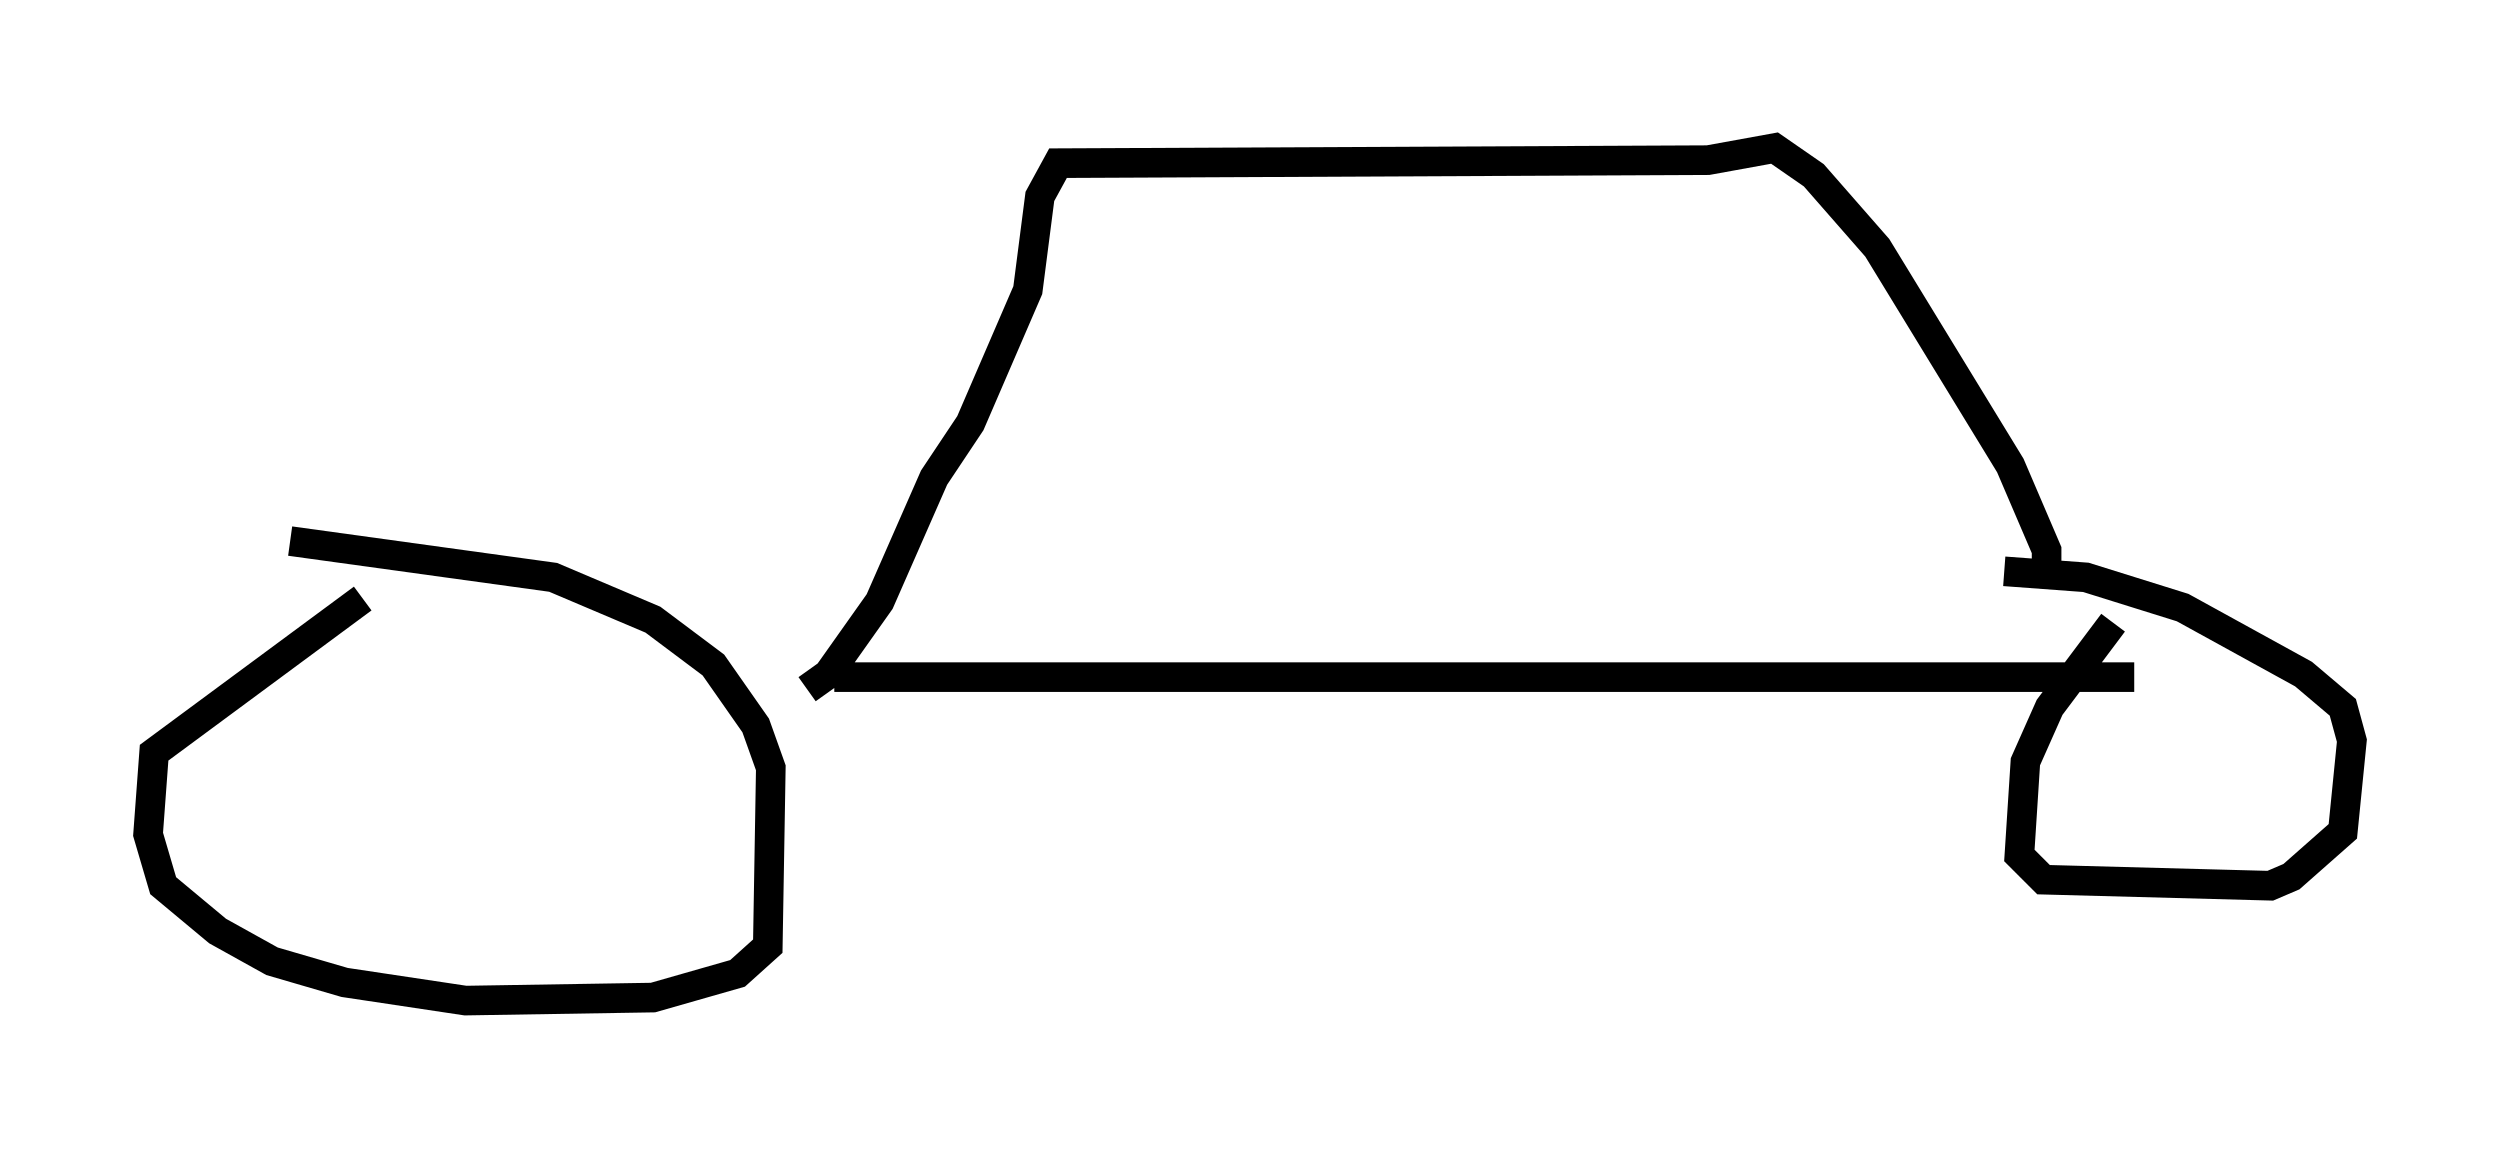<?xml version="1.0" encoding="utf-8" ?>
<svg baseProfile="full" height="38.788" version="1.1" width="84.42" xmlns="http://www.w3.org/2000/svg" xmlns:ev="http://www.w3.org/2001/xml-events" xmlns:xlink="http://www.w3.org/1999/xlink"><defs /><rect fill="white" height="38.788" width="84.42" x="0" y="0" /><path d="M12.758, 20.313 m-0.51, -0.102 l-7.044, 5.206 -0.204, 2.756 l0.51, 1.735 1.838, 1.531 l1.838, 1.021 2.45, 0.715 l4.083, 0.613 6.329, -0.102 l2.858, -0.817 1.021, -0.919 l0.102, -6.023 -0.51, -1.429 l-1.429, -2.042 -2.042, -1.531 l-3.369, -1.429 -8.881, -1.225 m61.557, 2.756 l-2.144, 2.858 -0.817, 1.838 l-0.204, 3.165 0.817, 0.817 l7.656, 0.204 0.715, -0.306 l1.735, -1.531 0.306, -3.063 l-0.306, -1.123 -1.327, -1.123 l-4.083, -2.246 -3.267, -1.021 l-2.756, -0.204 m-39.711, 3.573 l0.0, 0.0 m0.204, 0.0 l43.896, 0.0 m-44.815, 0.408 l0.715, -0.51 1.735, -2.45 l1.838, -4.185 1.225, -1.838 l1.94, -4.492 0.408, -3.165 l0.613, -1.123 21.948, -0.102 l2.246, -0.408 1.327, 0.919 l2.144, 2.45 4.492, 7.35 l1.225, 2.858 0.0, 0.919 " fill="none" stroke="black" stroke-width="1" /></svg>